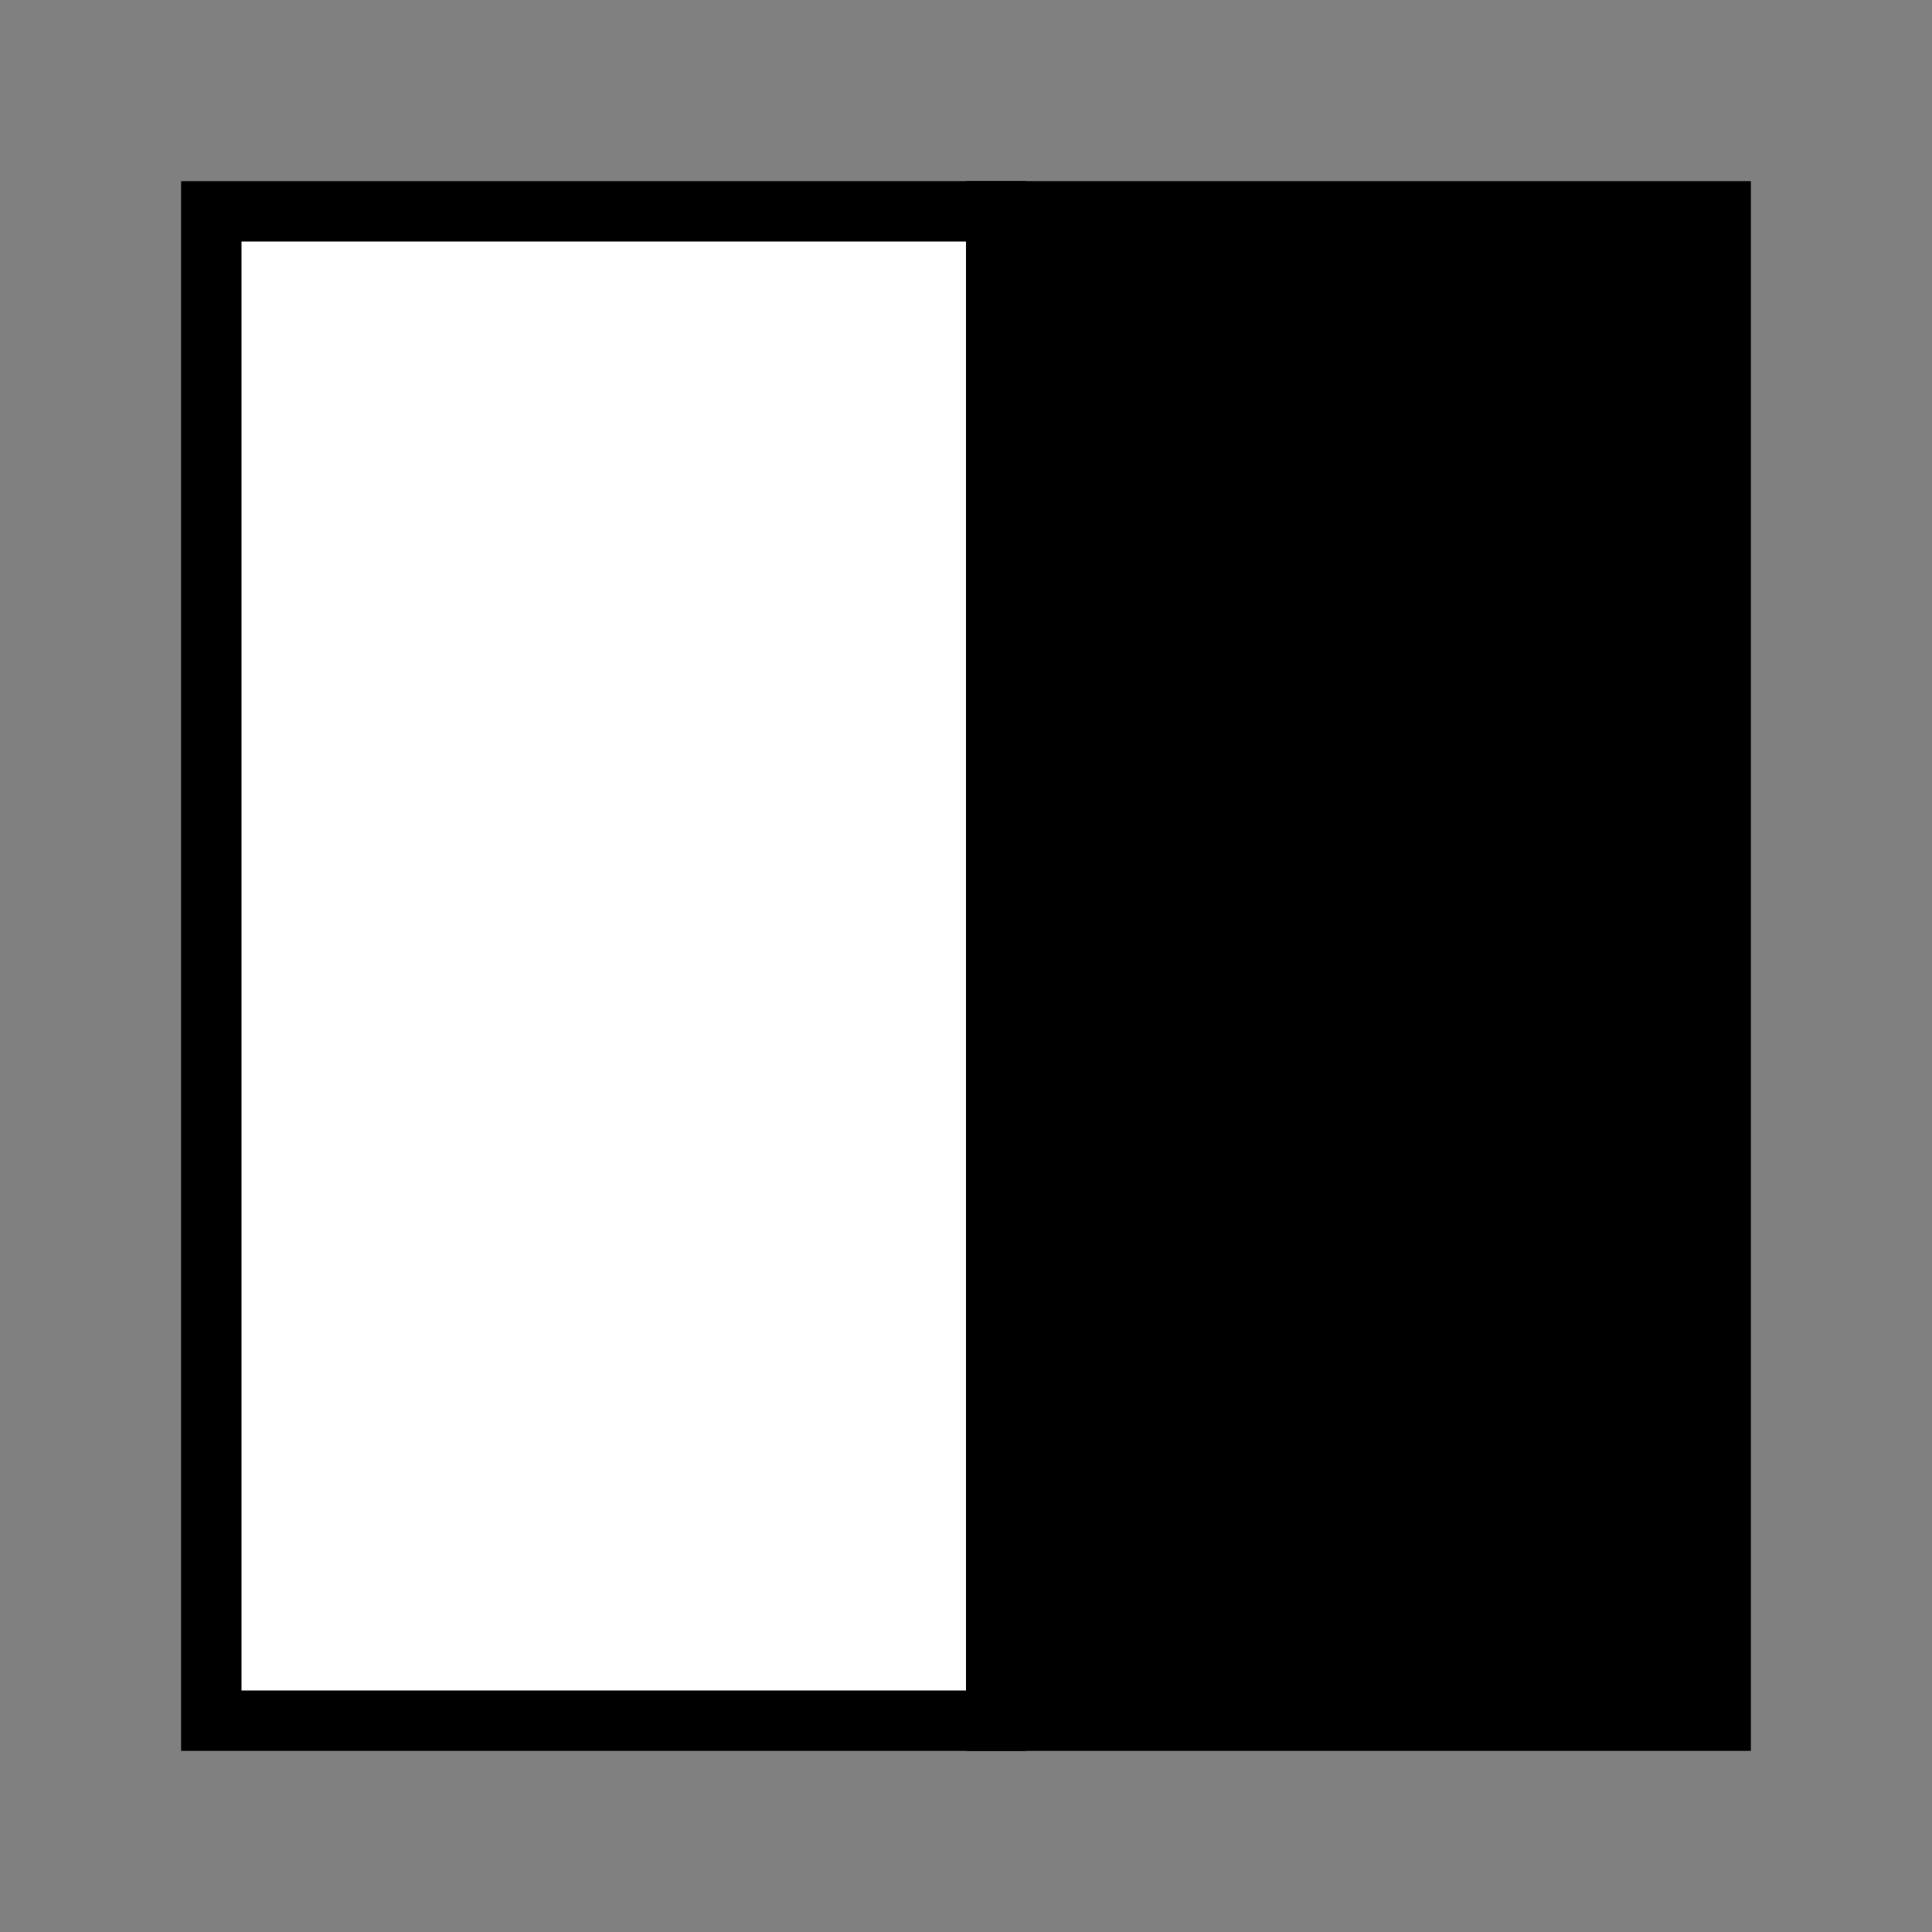 <svg height="256" viewBox="0 0 72.249 72.249" width="256" xmlns="http://www.w3.org/2000/svg"><rect x="0" y="0" width="72.249" height="72.249" fill="#808080" stroke="none"/><g fill-rule="evenodd" stroke="#000" stroke-width="2.258"><path d="m37.253 64.347v-56.444h27.093v56.444z"/><path d="m7.902 64.347v-56.444h29.351v56.444z" fill="#fff"/></g></svg>
